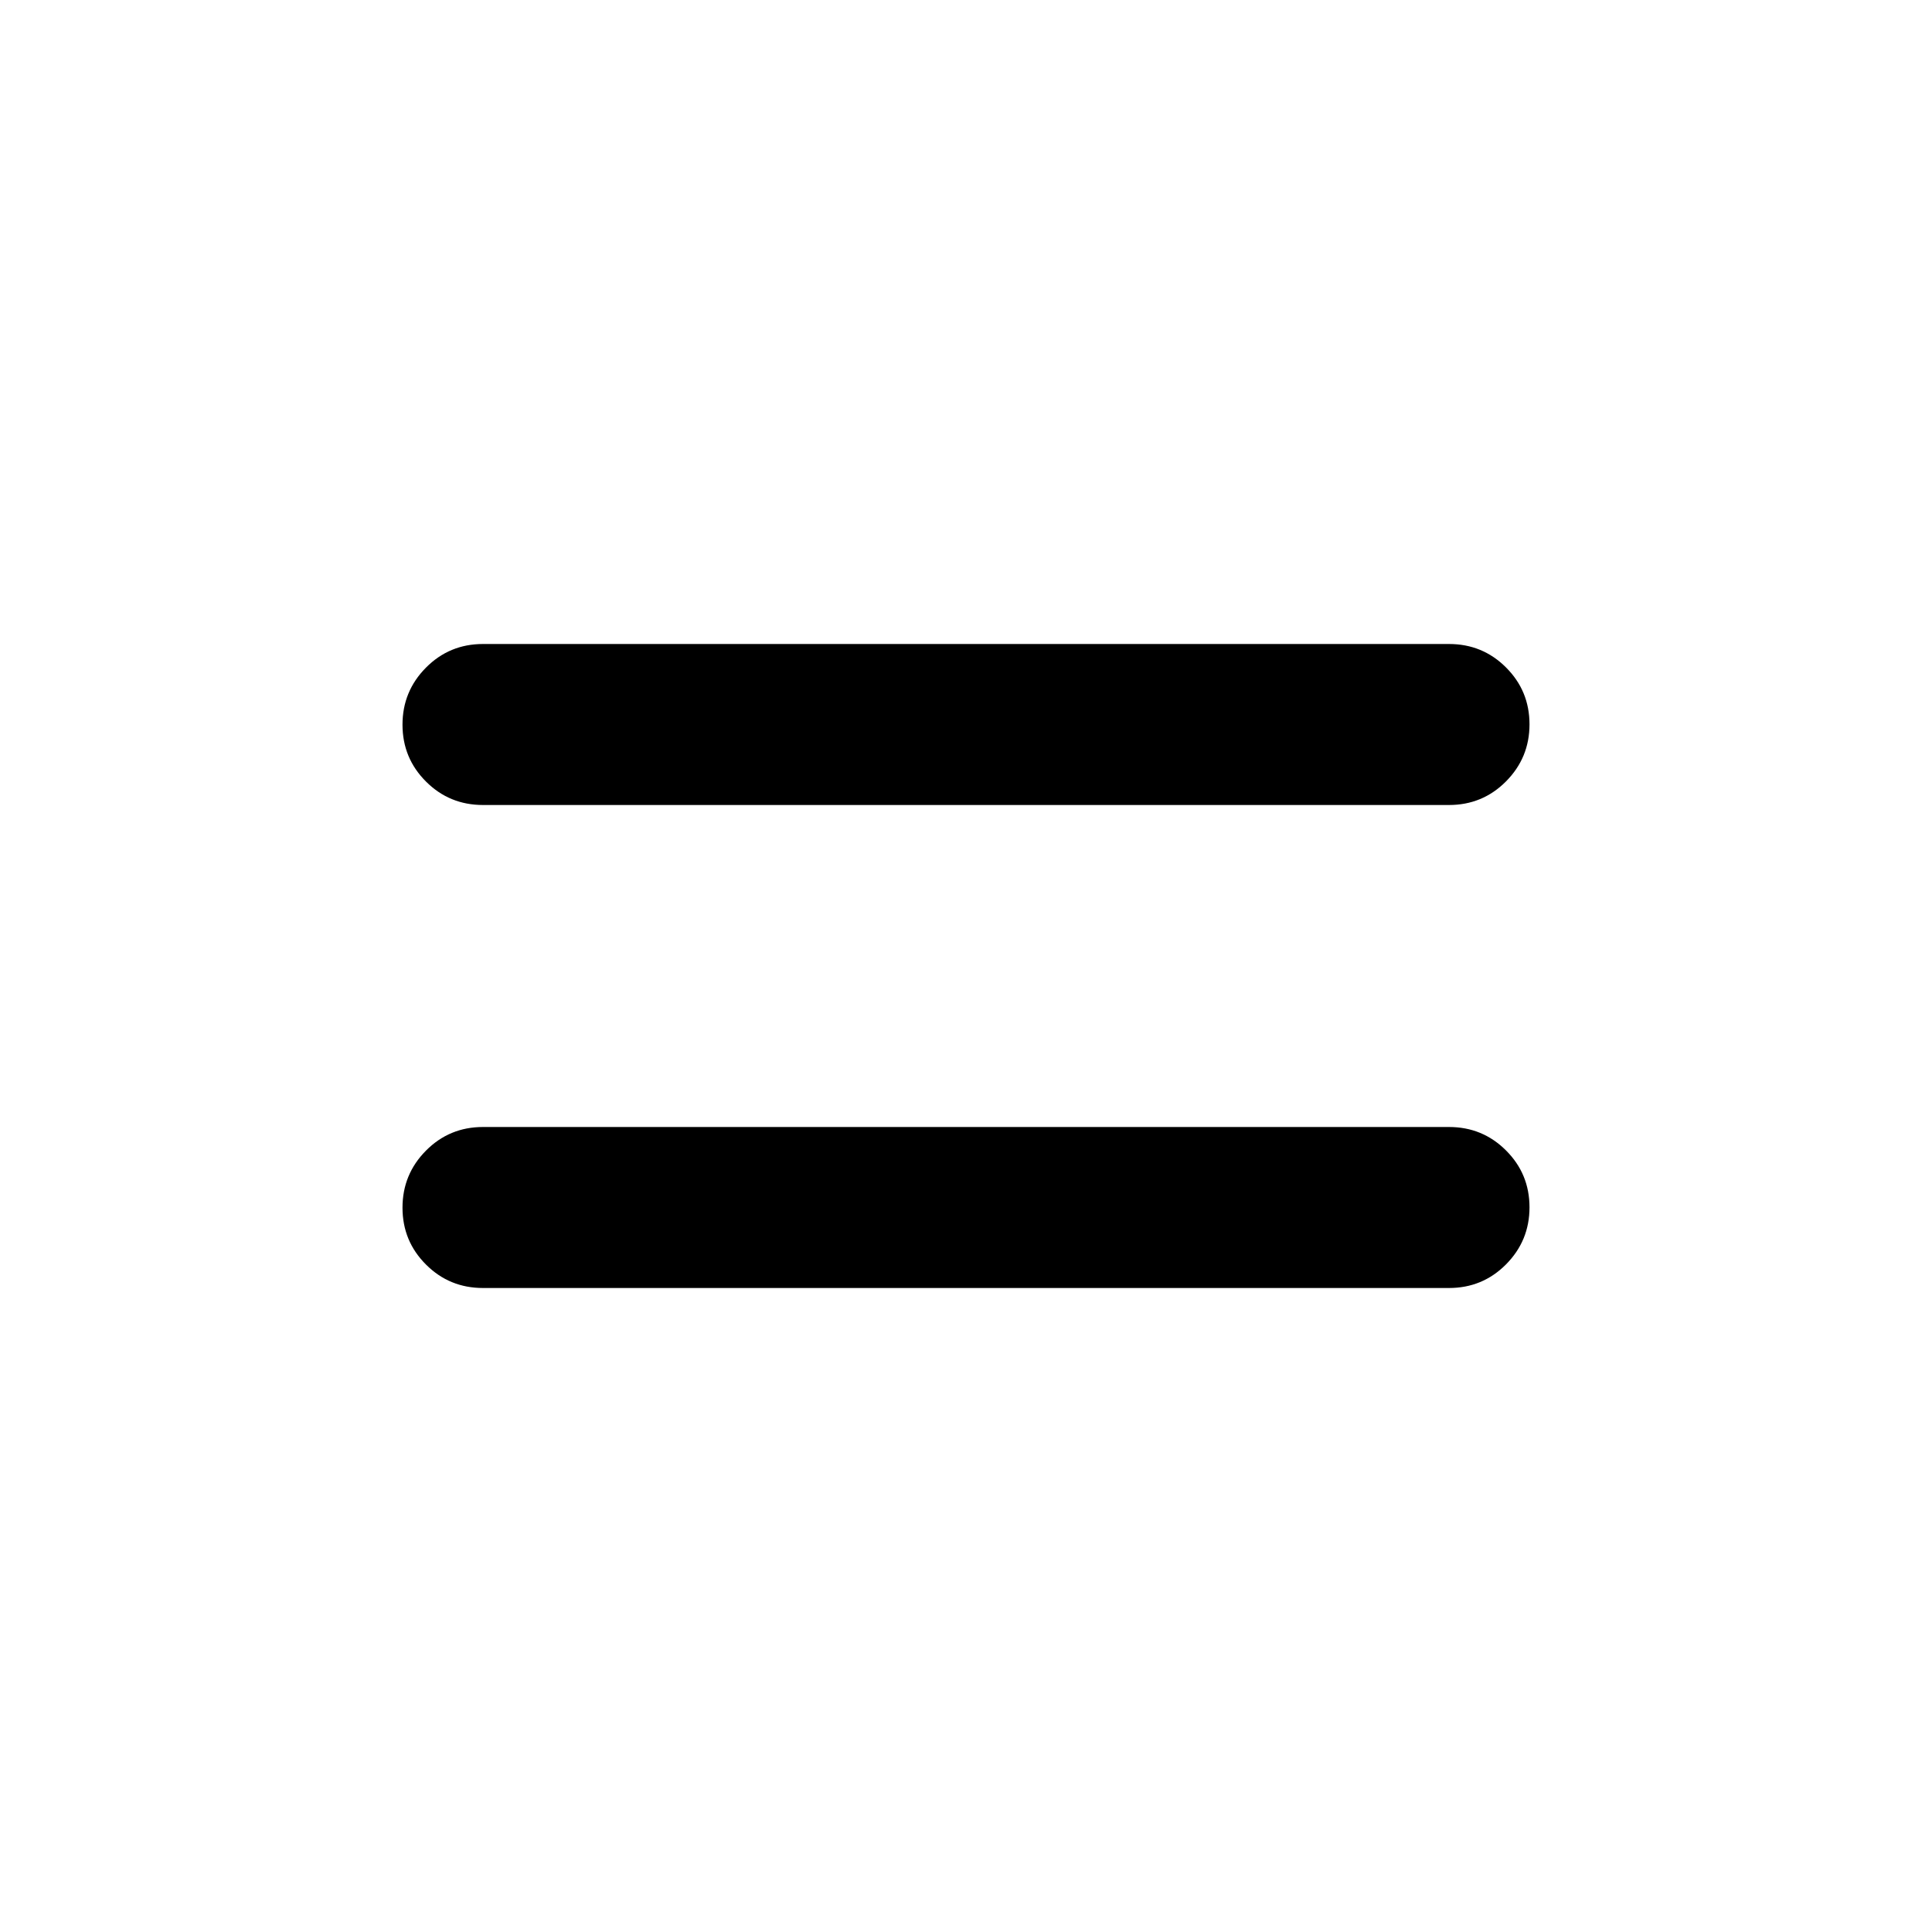 <svg xmlns="http://www.w3.org/2000/svg" width="1em" height="1em" viewBox="0 0 24 24"><path fill="currentColor" d="M6 16q-.417 0-.708-.291Q5 15.418 5 15.002q0-.415.292-.709Q5.583 14 6 14h12q.417 0 .708.291q.292.291.292.707q0 .415-.292.709Q18.417 16 18 16zm0-6q-.417 0-.708-.291Q5 9.418 5 9.002q0-.415.292-.709Q5.583 8 6 8h12q.417 0 .708.291q.292.291.292.707q0 .415-.292.709Q18.417 10 18 10z"/></svg>